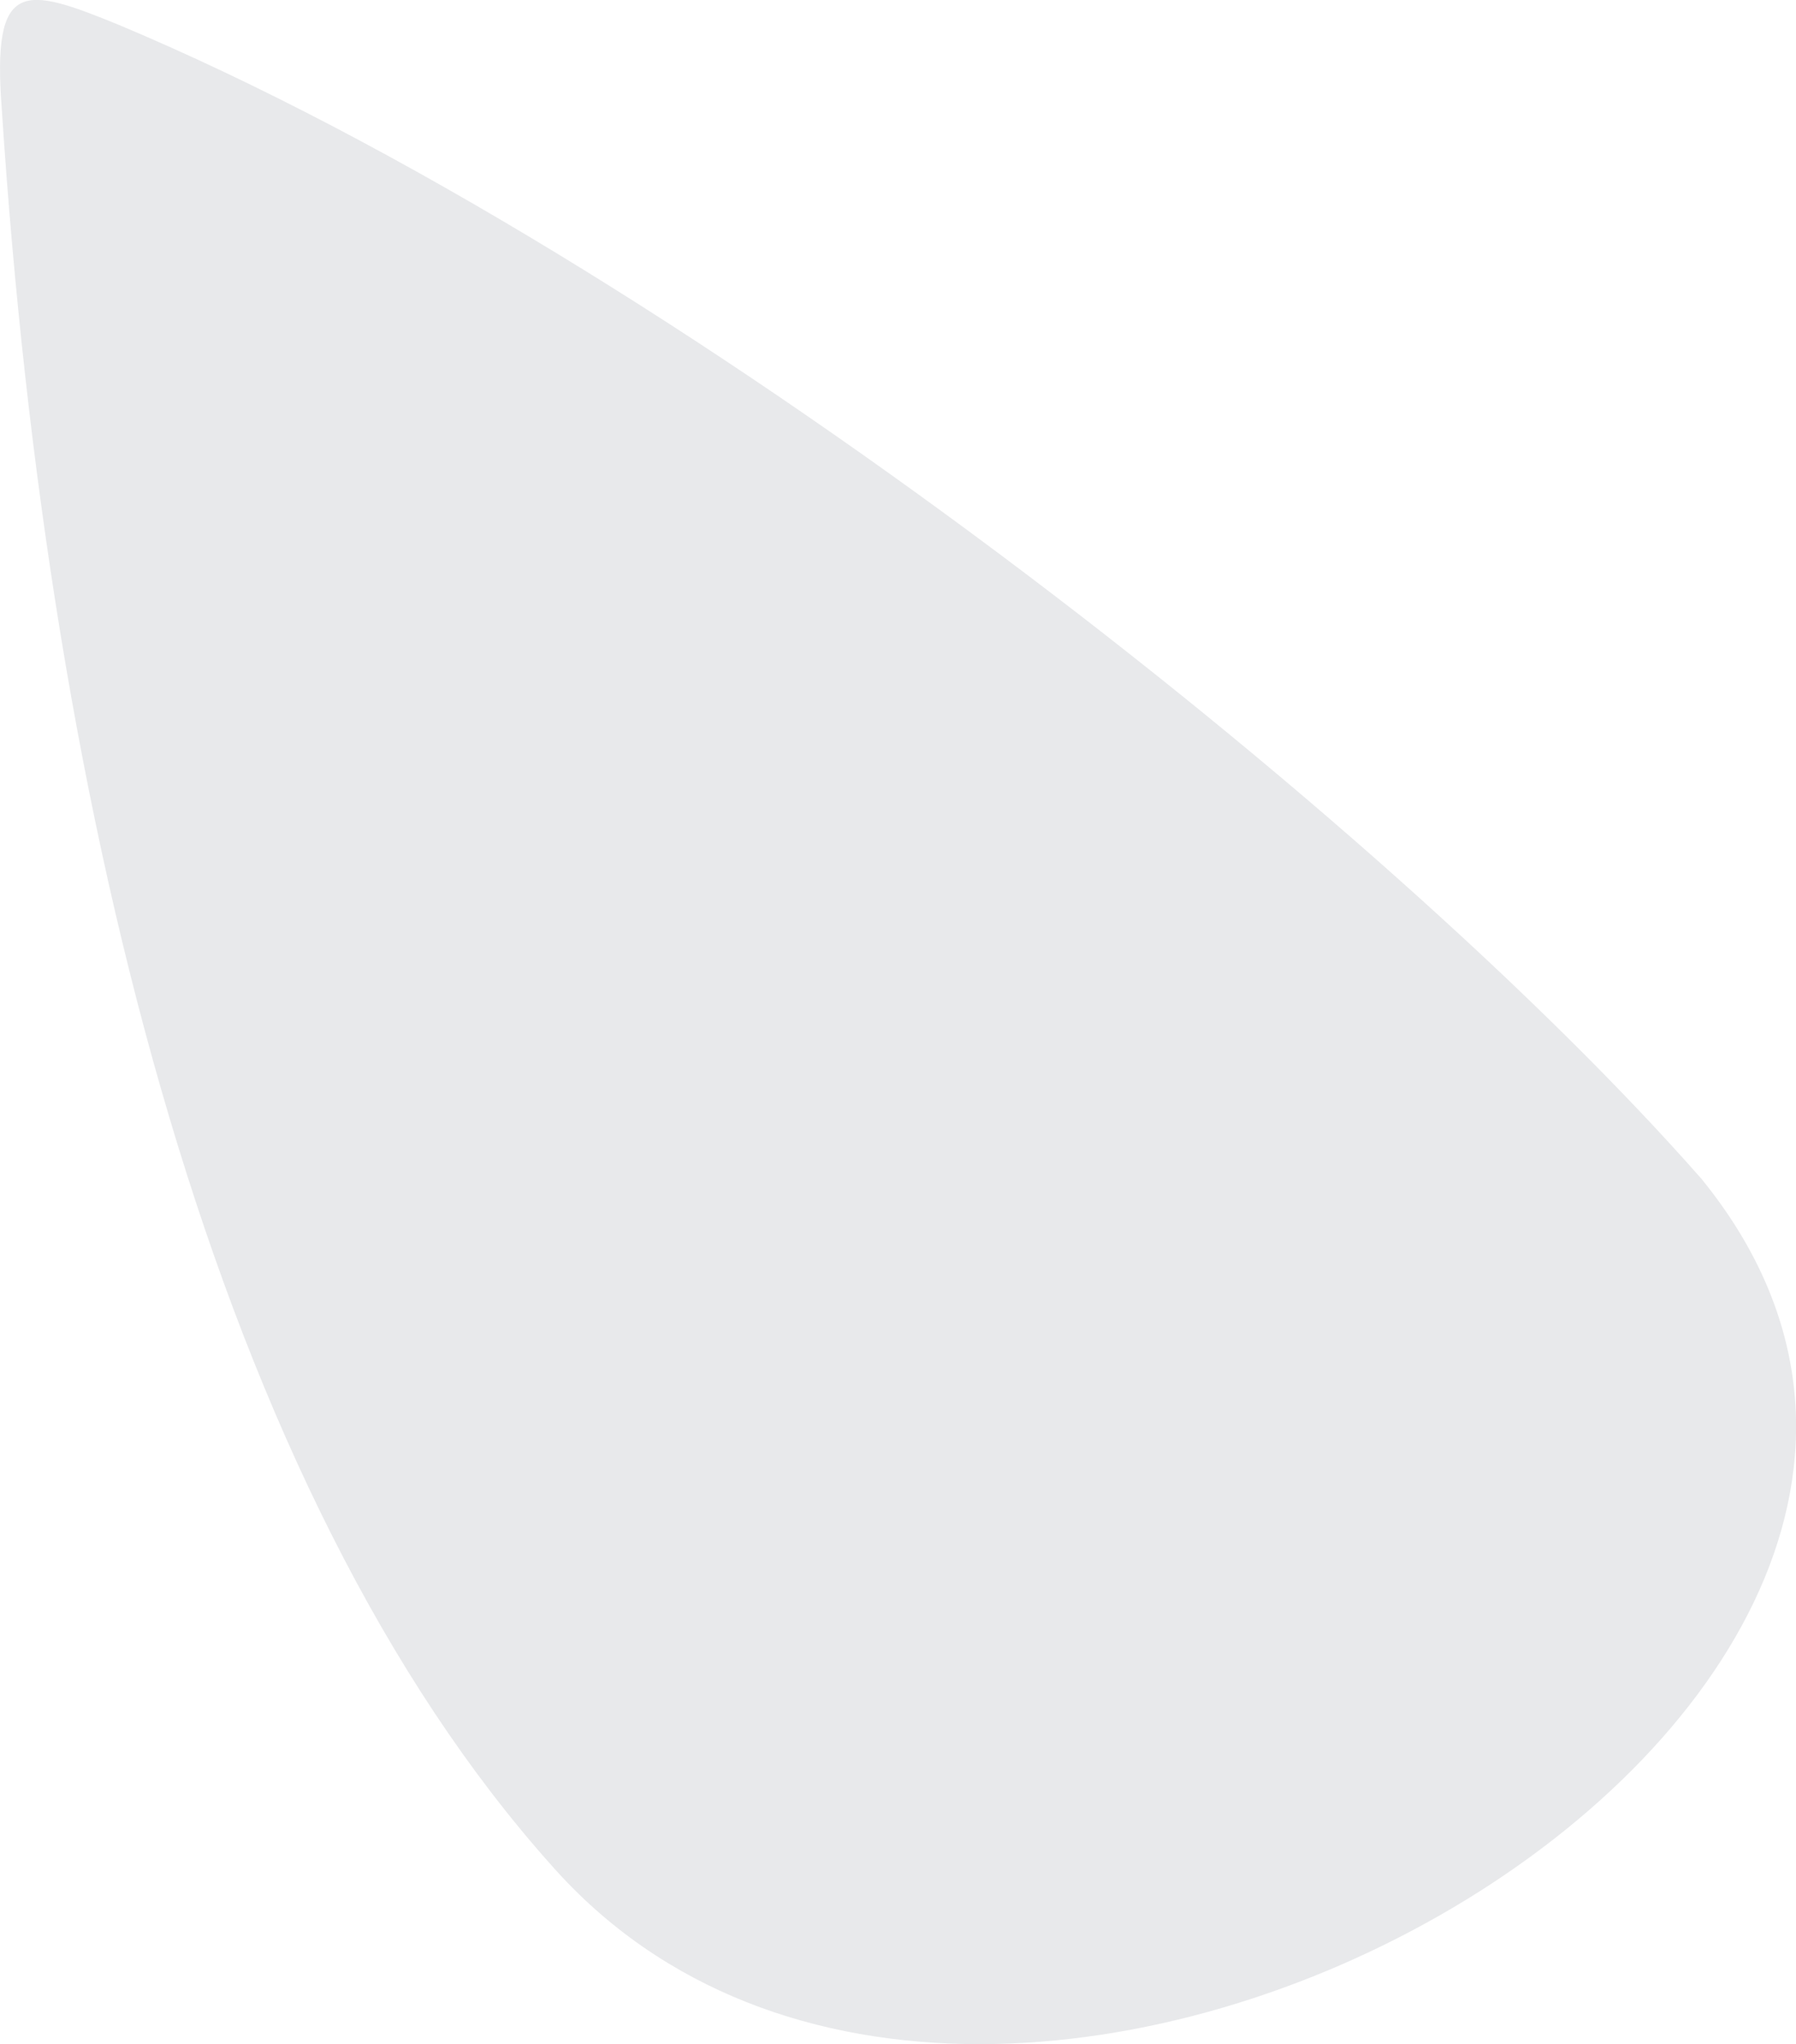 <svg xmlns="http://www.w3.org/2000/svg" viewBox="229.428 51.362 8.161 9.285">
	<path d="M 229.436 51.856 C 229.391 51.264 229.535 51.298 229.968 51.475 C 232.486 52.53 235.719 55.078 237.16 56.717 C 239.1 59.101 233.953 62.116 231.937 59.838 C 230.42 58.143 229.649 55.125 229.436 51.856" fill="#e8e9eb"/>
</svg>